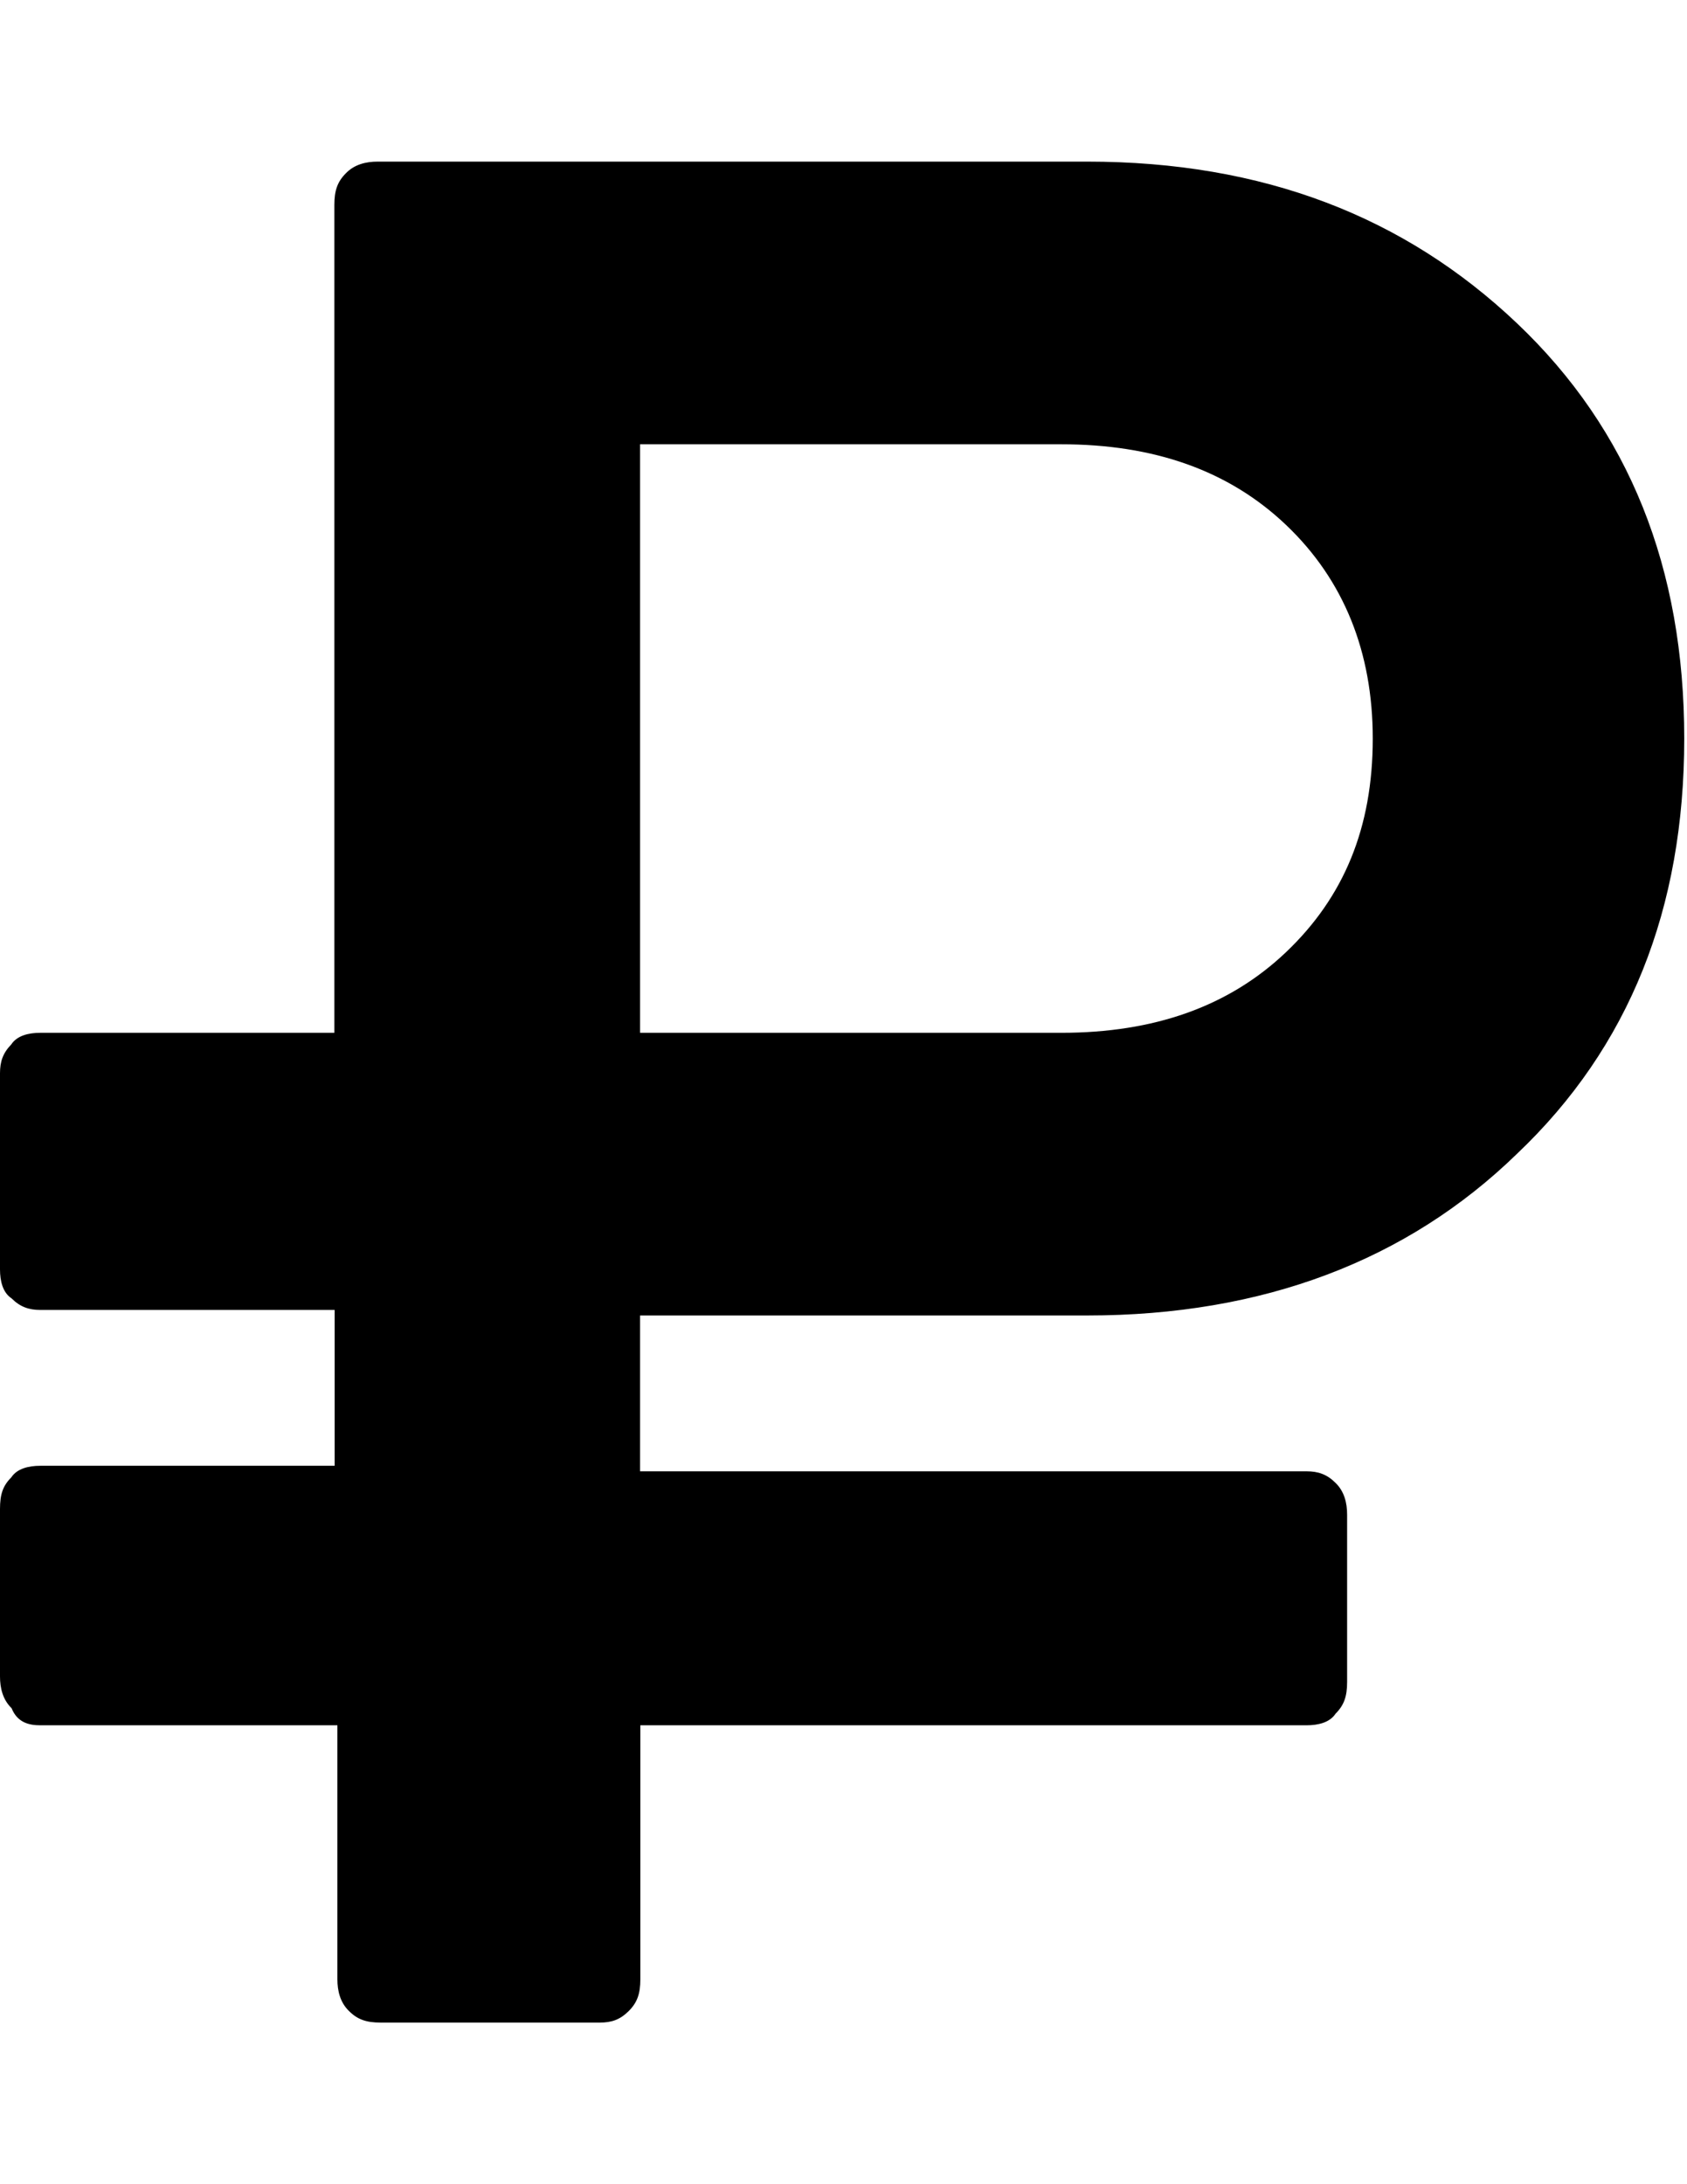 <?xml version="1.0" encoding="utf-8"?>
<!-- Generator: Adobe Illustrator 18.1.1, SVG Export Plug-In . SVG Version: 6.00 Build 0)  -->
<svg version="1.1" id="Слой_1" xmlns="http://www.w3.org/2000/svg" xmlns:xlink="http://www.w3.org/1999/xlink" x="0px" y="0px"
	 viewBox="0 0 612 792" enable-background="new 0 0 612 792" xml:space="preserve">
<g>
	<path d="M14.6,625.6h107.8v92.1c0,4.2,1,8.4,4.2,11.5c3.1,3.1,6.3,4.2,11.5,4.2h79.5c4.2,0,7.3-1,10.5-4.2
		c3.1-3.1,4.2-6.3,4.2-11.5v-92.1h241.7c4.2,0,8.4-1,10.5-4.2c3.1-3.1,4.2-6.3,4.2-11.5v-60.7c0-4.2-1-8.4-4.2-11.5
		c-3.1-3.1-6.3-4.2-10.5-4.2H232.2v-56.5h162.2c63.8,0,116.1-19.9,155.9-58.6c40.8-38.7,60.7-88.9,60.7-150.6
		s-19.9-111.9-60.7-150.6c-40.8-38.7-92.1-58.6-155.9-58.6H137c-4.2,0-8.4,1-11.5,4.2c-3.1,3.1-4.2,6.3-4.2,11.5v300.2H14.6
		c-4.2,0-8.4,1-10.5,4.2C1,381.9,0,385,0,389.2v71.1c0,4.2,1,8.4,4.2,10.5c3.1,3.1,6.3,4.2,10.5,4.2h106.7v56.5H14.6
		c-4.2,0-8.4,1-10.5,4.2C1,538.8,0,541.9,0,547.2v60.7c0,4.2,1,8.4,4.2,11.5C6.3,624.6,10.5,625.6,14.6,625.6L14.6,625.6z
		 M232.2,161.1H385c33.5,0,60.7,9.4,81.6,29.3c20.9,19.9,31.4,46,31.4,77.4c0,32.4-10.5,57.5-31.4,77.4
		c-20.9,19.9-48.1,29.3-81.6,29.3H232.2V161.1z"/>
</g>
</svg>
